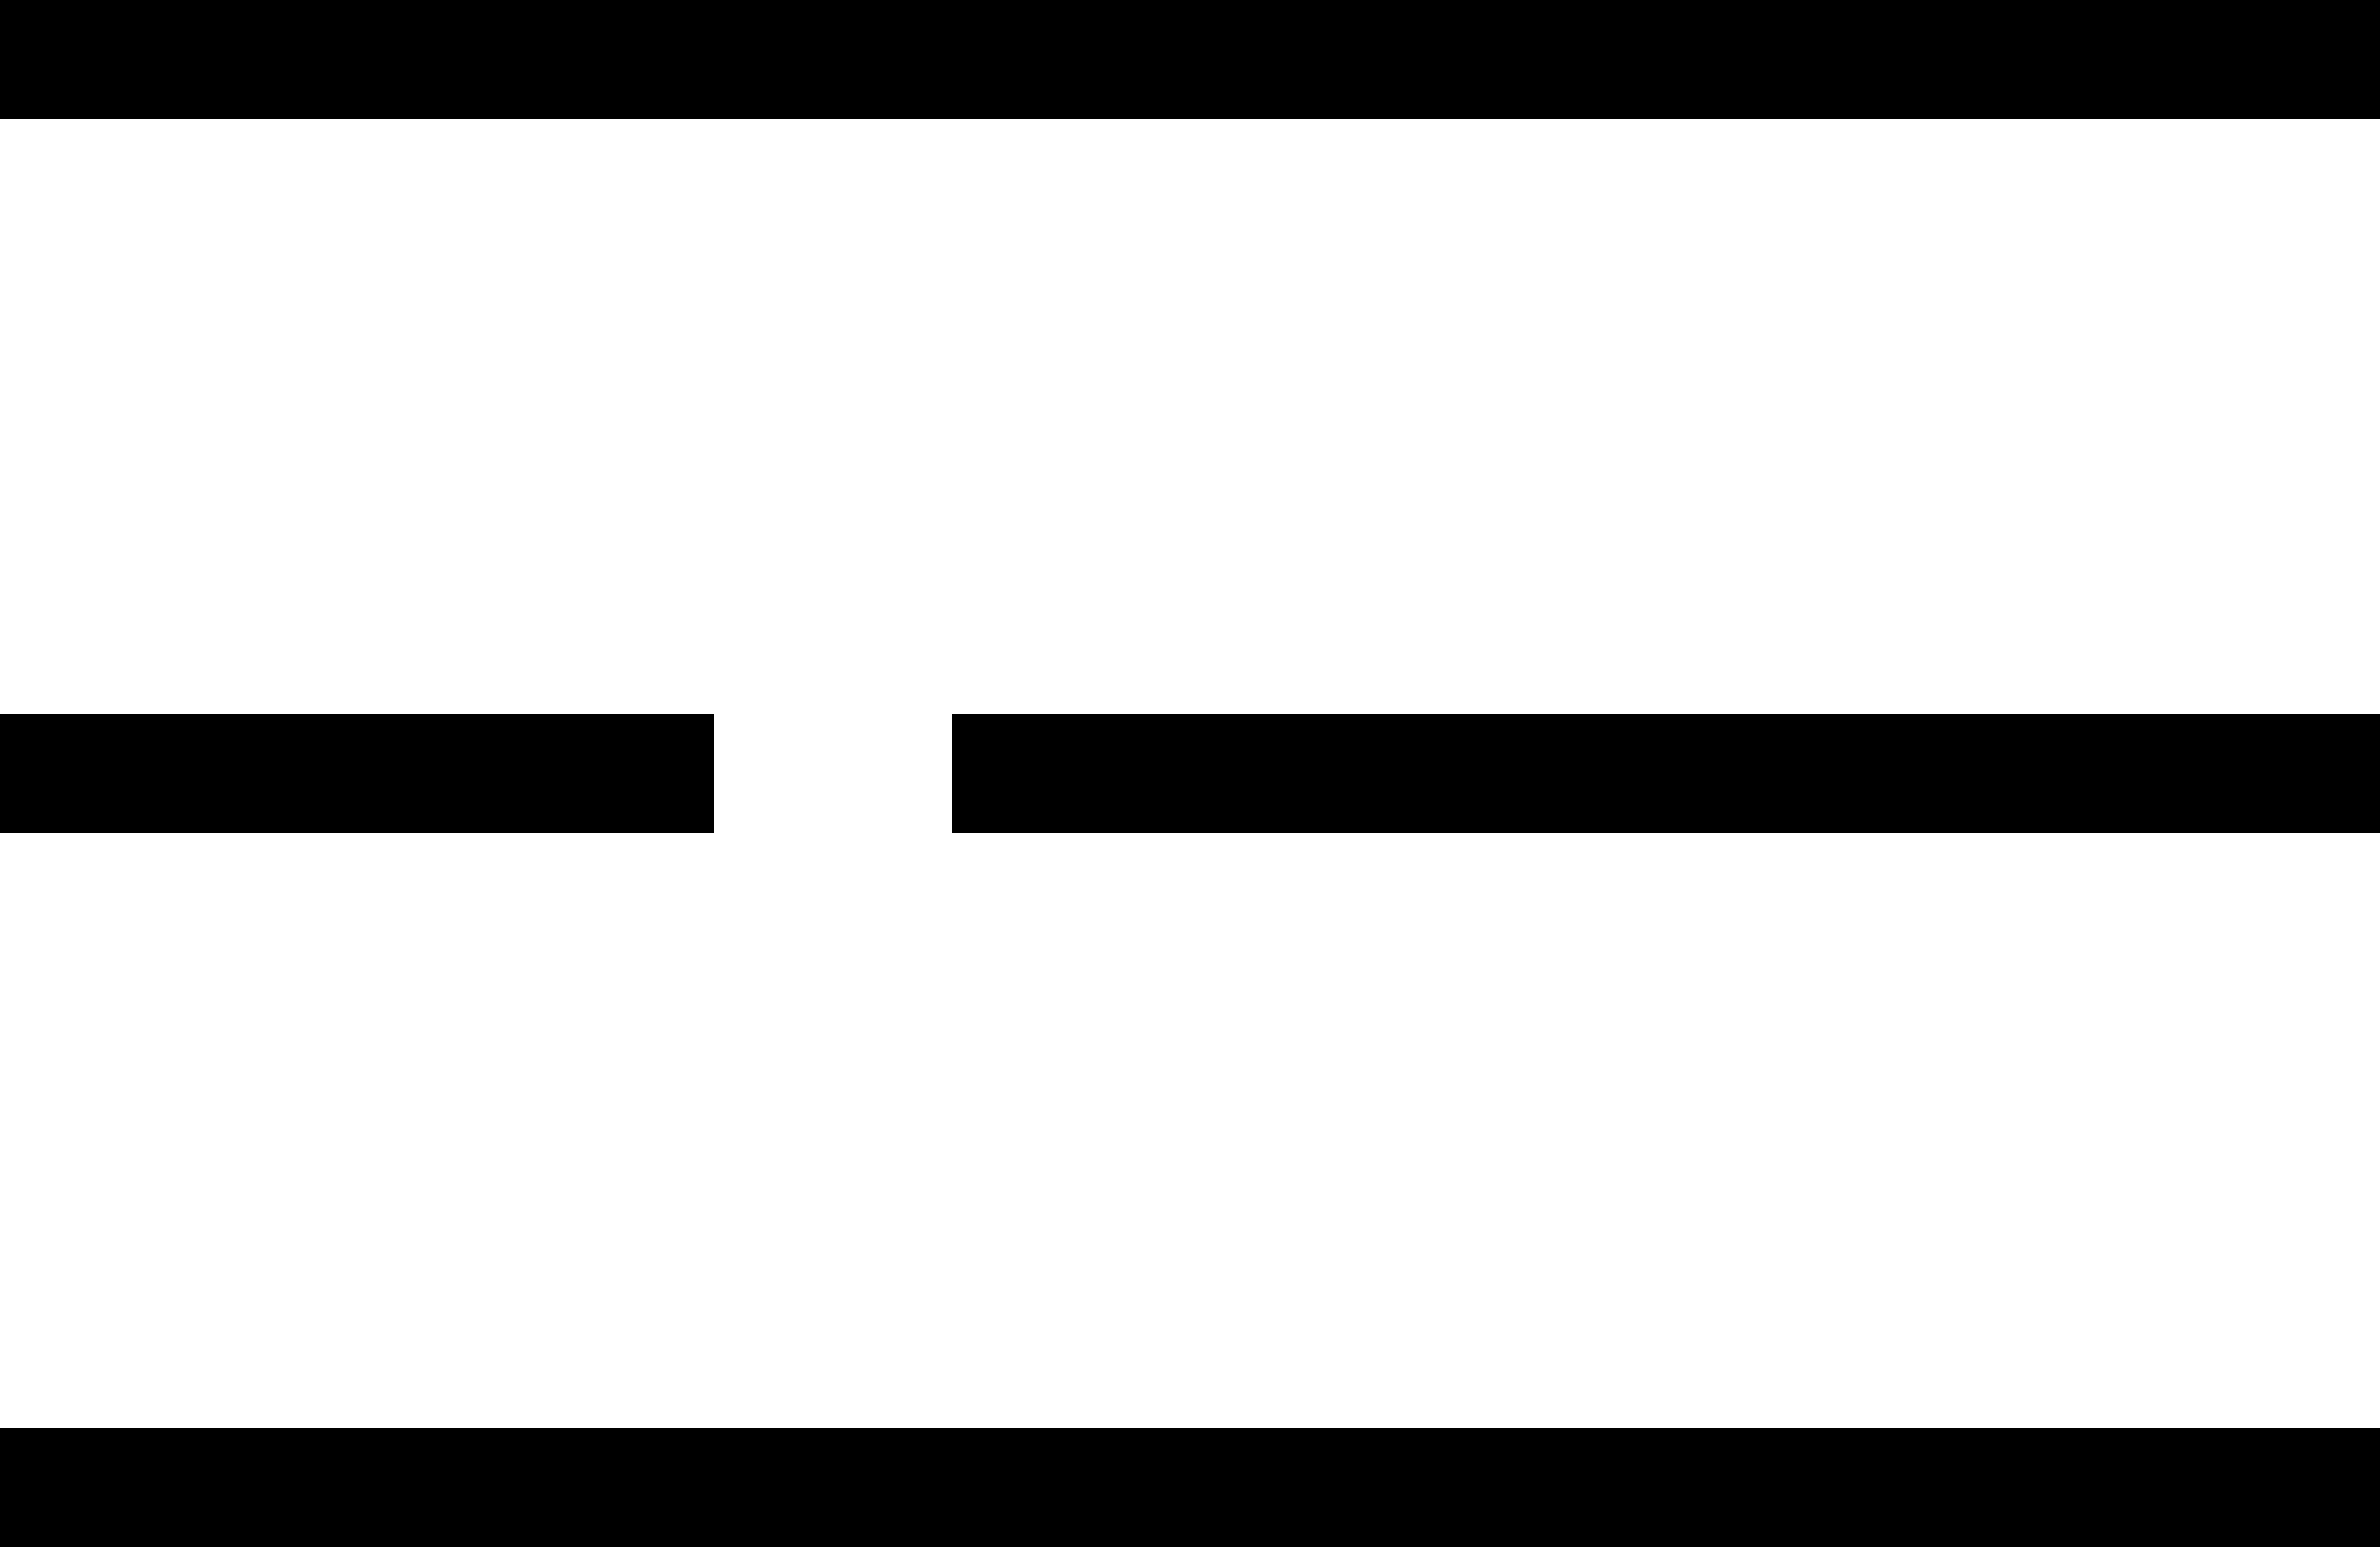 <svg width="20" height="13" viewBox="0 0 20 13" xmlns="http://www.w3.org/2000/svg">
<line x1="4.37114e-08" y1="12.5" x2="20" y2="12.5" stroke="currentColor" fill="none"/>
<line x1="8" y1="6.5" x2="20" y2="6.5" stroke="currentColor" fill="none"/>
<line x1="4.37114e-08" y1="0.5" x2="20" y2="0.5" stroke="currentColor" fill="none"/>
<line x1="-4.37114e-08" y1="6.5" x2="6" y2="6.5" stroke="currentColor" fill="none"/>
</svg>
